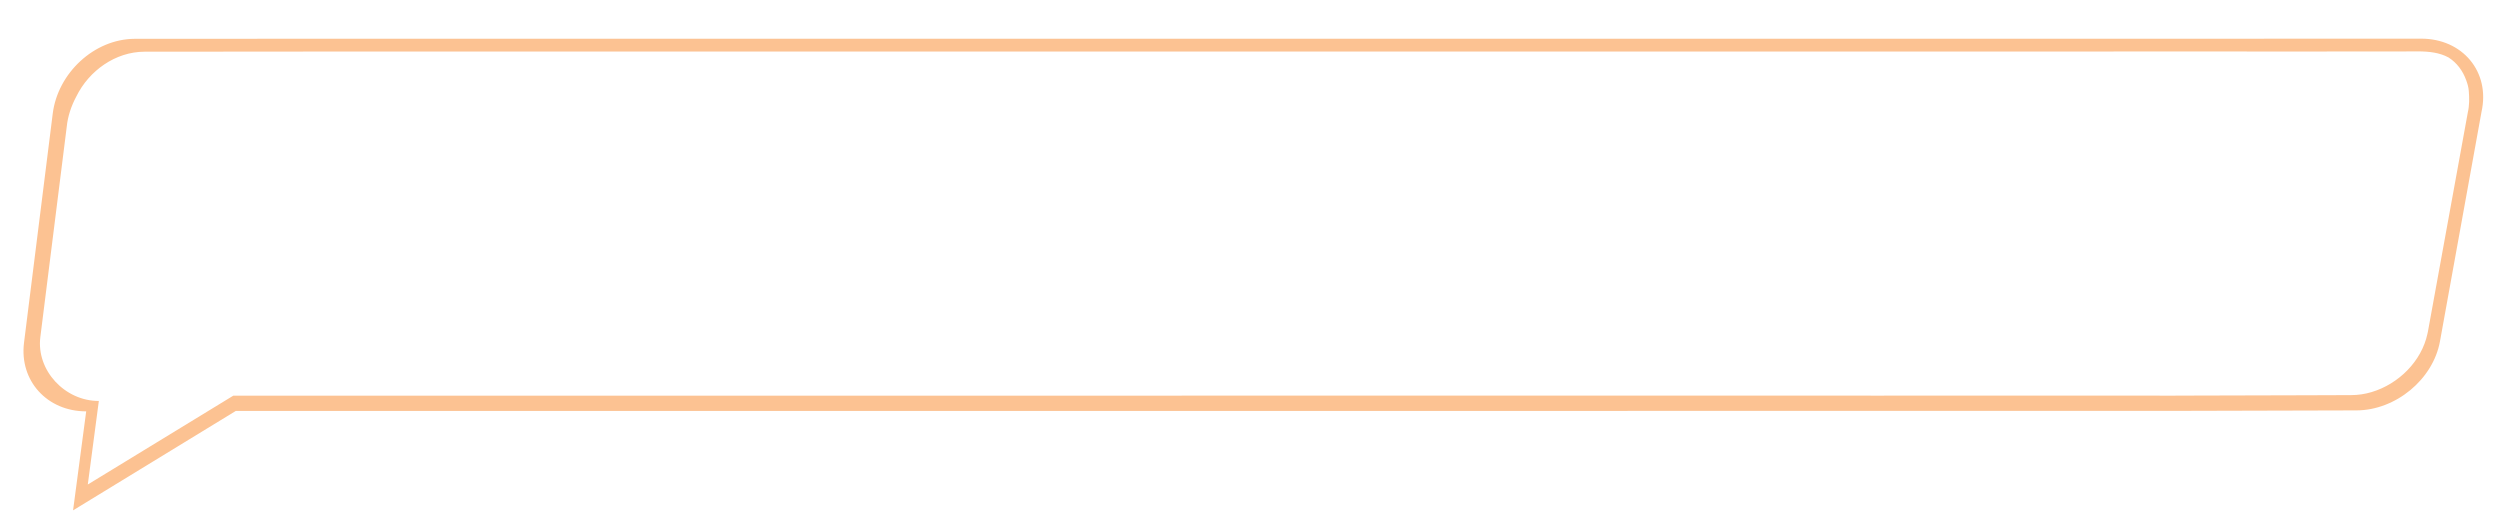 <?xml version="1.0" encoding="utf-8"?>
<!-- Generator: Adobe Illustrator 21.1.0, SVG Export Plug-In . SVG Version: 6.00 Build 0)  -->
<svg version="1.1" id="Layer_1" xmlns="http://www.w3.org/2000/svg" xmlns:xlink="http://www.w3.org/1999/xlink" x="0px" y="0px"
	 viewBox="0 0 3123.8 655.2" style="enable-background:new 0 0 3123.8 655.2;" xml:space="preserve">
<style type="text/css">
	.st0{fill:#FCC292;}
	
</style>
<defs>
<filter id="dropshadow" height="140%">
  <feGaussianBlur in="SourceAlpha" stdDeviation="5"/> <!-- stdDeviation is how much to blur -->
  <feOffset dx="4" dy="4" result="offsetblur"/> <!-- how much to offset -->
  <feComponentTransfer>
    <feFuncA type="linear" slope="0.3"/> <!-- slope is the opacity of the shadow -->
  </feComponentTransfer>
  <feMerge> 
    <feMergeNode/> <!-- this contains the offset blurred image -->
    <feMergeNode in="SourceGraphic"/> <!-- this contains the element that the filter is applied to -->
  </feMerge>
</filter>
</defs>
<g>
	<path class="st0"  style="filter:url(#dropshadow)" d="M3021,44.3l-349.9,0.1H425.3v0l-260.9,0.1c-50.9,0.2-96.2,43-102.5,93.4L26,424.3
		c-5.9,47.5,28.9,85.7,77.7,85.7L87.3,633.7l203.3-124.2l11.5,0v0l2366.6-0.1l-2.6,0l46.5,0h0l227.8-0.6
		c49-0.1,95.8-38.7,104.4-86.3l51.9-286.7C3107.9,85.5,3072.7,44.1,3021,44.3z M3079.6,136.4l-49.9,274.1c-0.2,1-0.4,1.9-0.6,2.7
		c-7.3,34.1-35.9,62.6-69.7,72.7c-8.3,2.5-16.9,3.8-25.6,3.8l-56.1,0.2l-152.9,0.4h0l-20.7,0.1l-19.5-0.1l-15.8,0l-301.4,0
		l-33.9,0.1v-0.1l-1699.2,0.1v0l-346.8,0L105.7,601.4L119.5,497c-42.4,0.2-78.3-38.2-73.1-79.8l33-262.9c1.3-12.9,5.6-25.9,12-37.8
		c15.8-32.2,48.9-55.8,85.1-55.9L416,60.4l-2.7,0l221,0h1843.4l318.5-0.1l14.4,0.1c0,0,0,0,0,0l0.3,0l1,0v0l183.2-0.1l21.8-0.1
		c14.6,0,27.5,1.6,38.4,7.5c0.1,0,0.1,0.1,0.2,0.1c10.4,6.6,18,16.8,22.2,28.8c1.5,4.1,2.8,8.5,3.1,13
		C3081.5,118.5,3081.7,127.3,3079.6,136.4z"/>
</g>
</svg>
